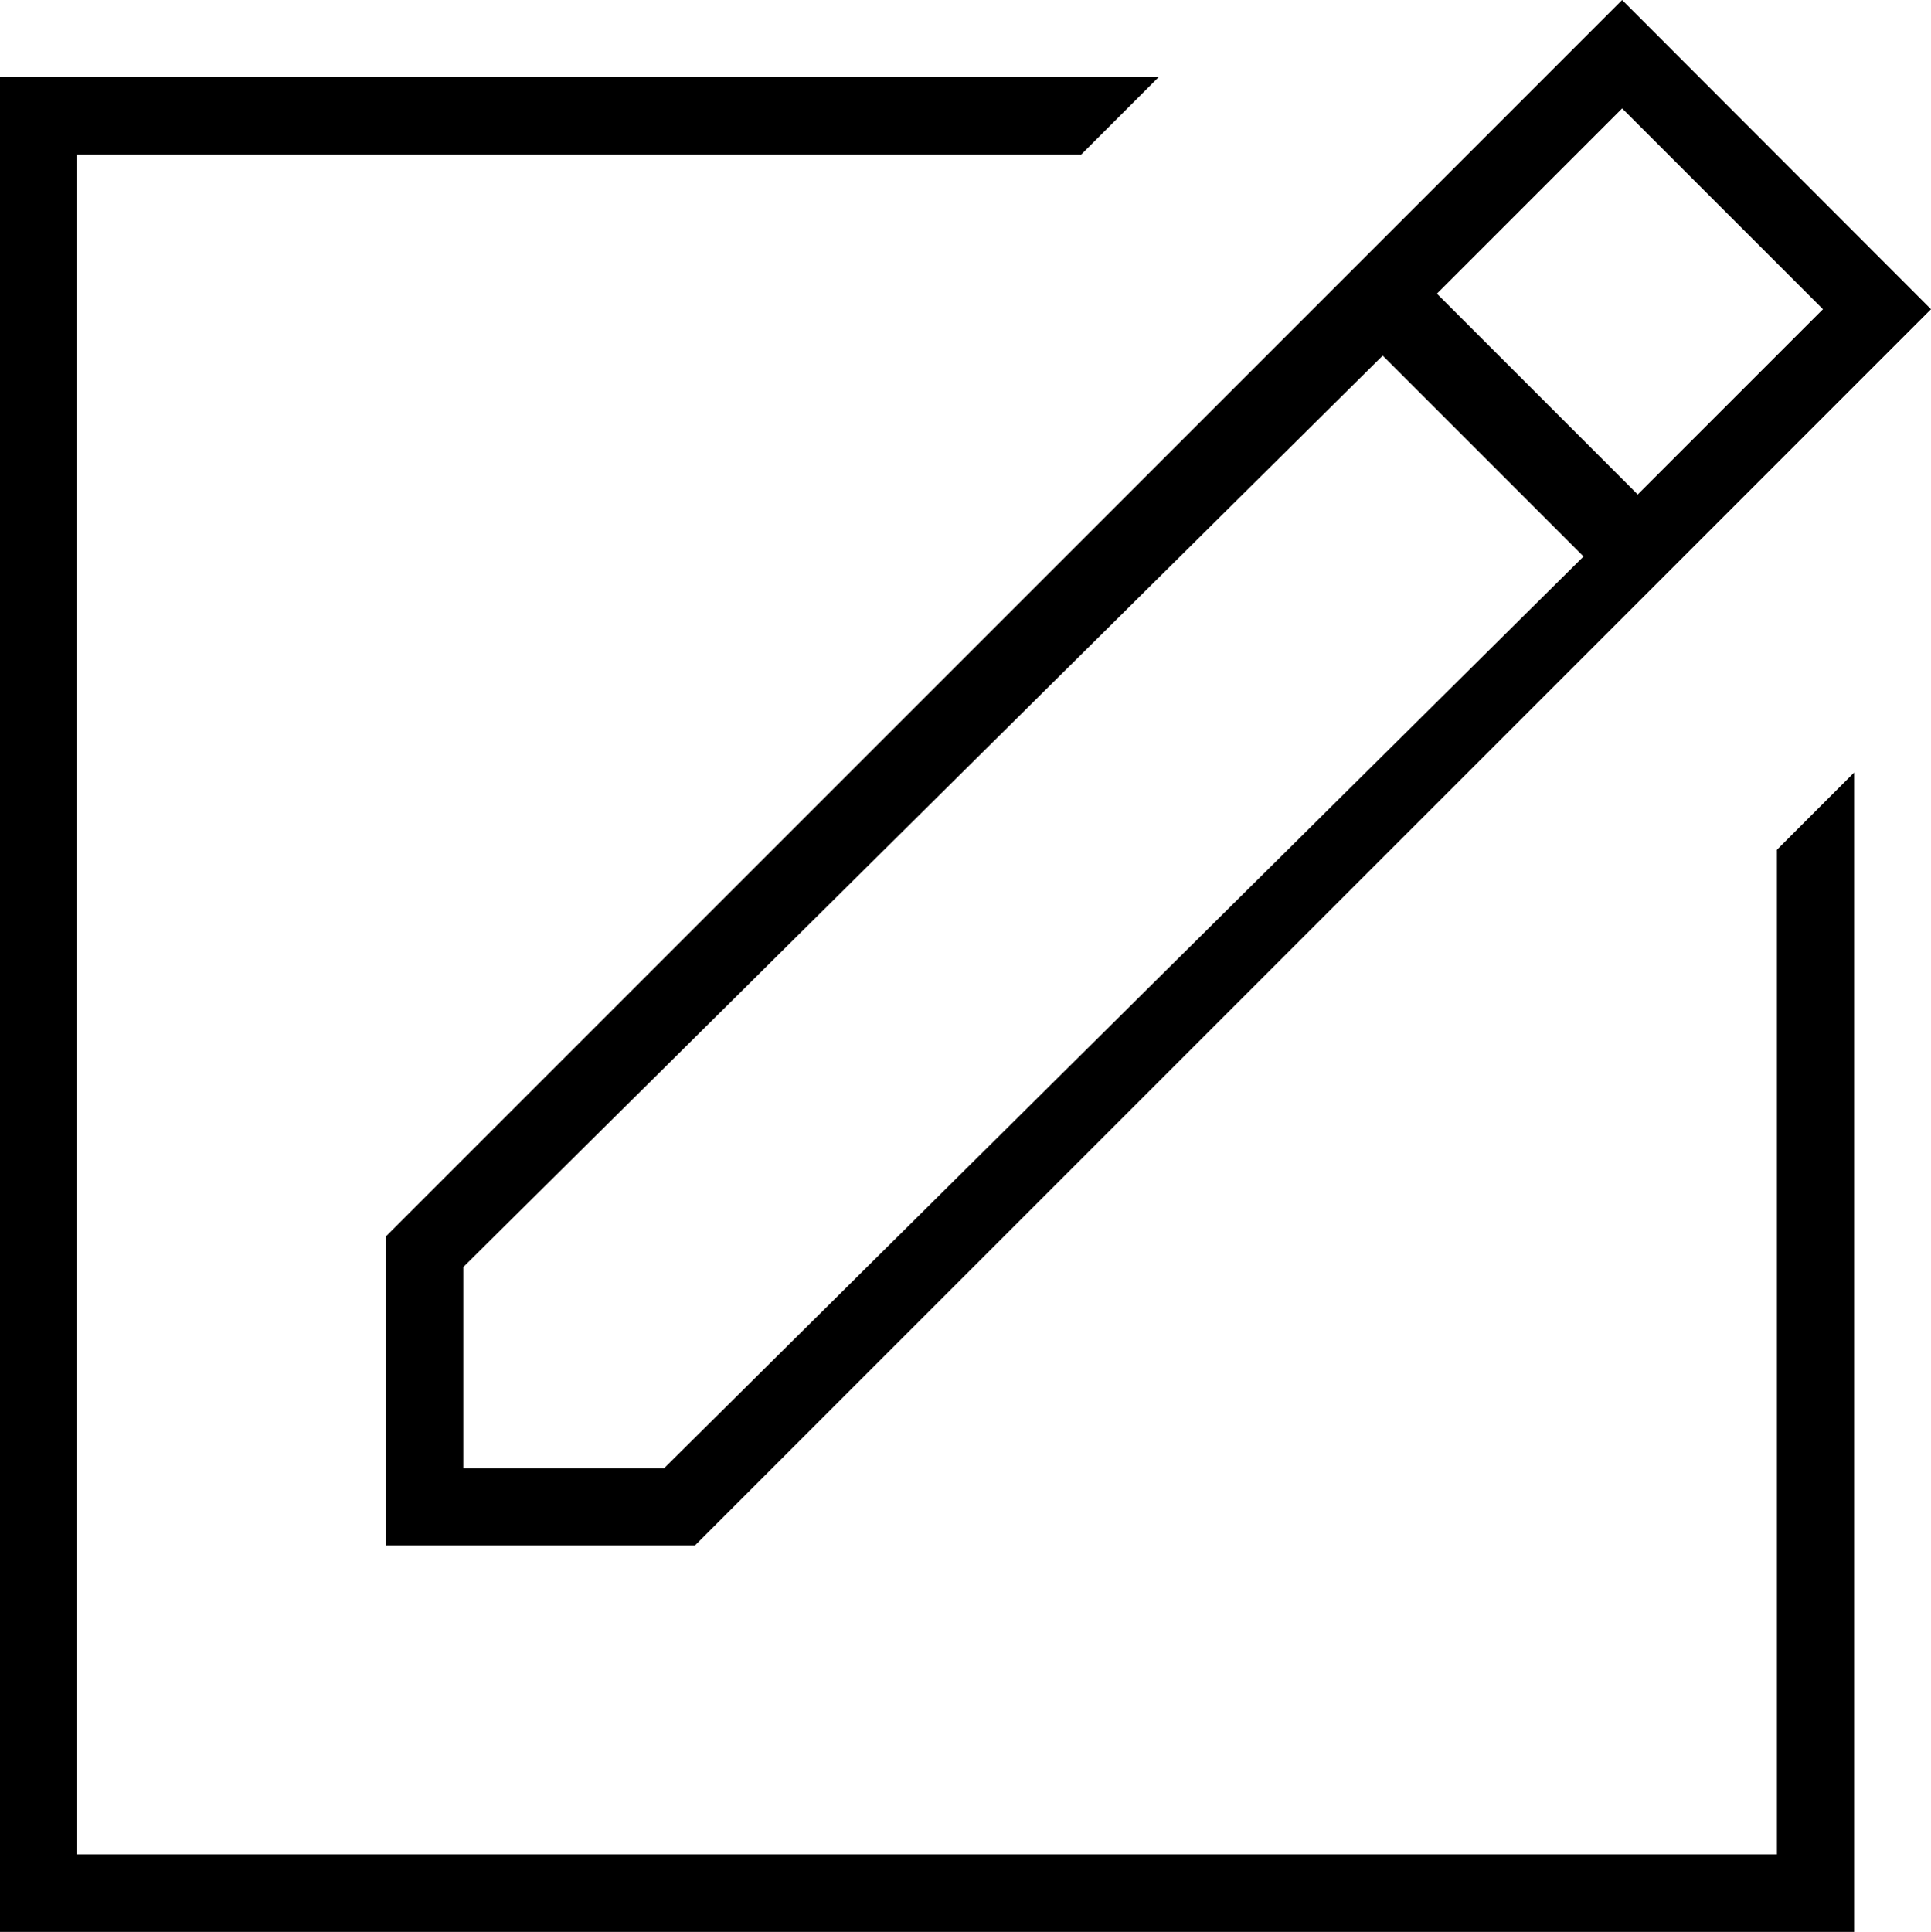 <?xml version="1.0" encoding="utf-8"?>
<!-- Generator: Adobe Illustrator 18.1.0, SVG Export Plug-In . SVG Version: 6.00 Build 0)  -->
<!DOCTYPE svg PUBLIC "-//W3C//DTD SVG 1.1//EN" "http://www.w3.org/Graphics/SVG/1.1/DTD/svg11.dtd">
<svg version="1.1" id="compose" xmlns="http://www.w3.org/2000/svg" xmlns:xlink="http://www.w3.org/1999/xlink" x="0px" y="0px"
	 viewBox="0 0 595.2 595.4" enable-background="new 0 0 595.2 595.4" xml:space="preserve">
<g>
	<polygon points="547.7,571.5 23.8,571.5 23.8,47.6 333.3,47.6 357.1,23.8 0,23.8 0,595.4 571.5,595.4 571.5,238.1 547.7,261.9 	"/>
	<path d="M119,476.3h95.2l381-381L500,0L119,381V476.3z M561.9,95.3l-57.1,57.1l-61.9-61.9L500,33.4L561.9,95.3z M142.8,390.5
		l283.4-280.9l61.9,61.9L204.7,452.5h-61.9V390.5z"/>
</g>
</svg>

